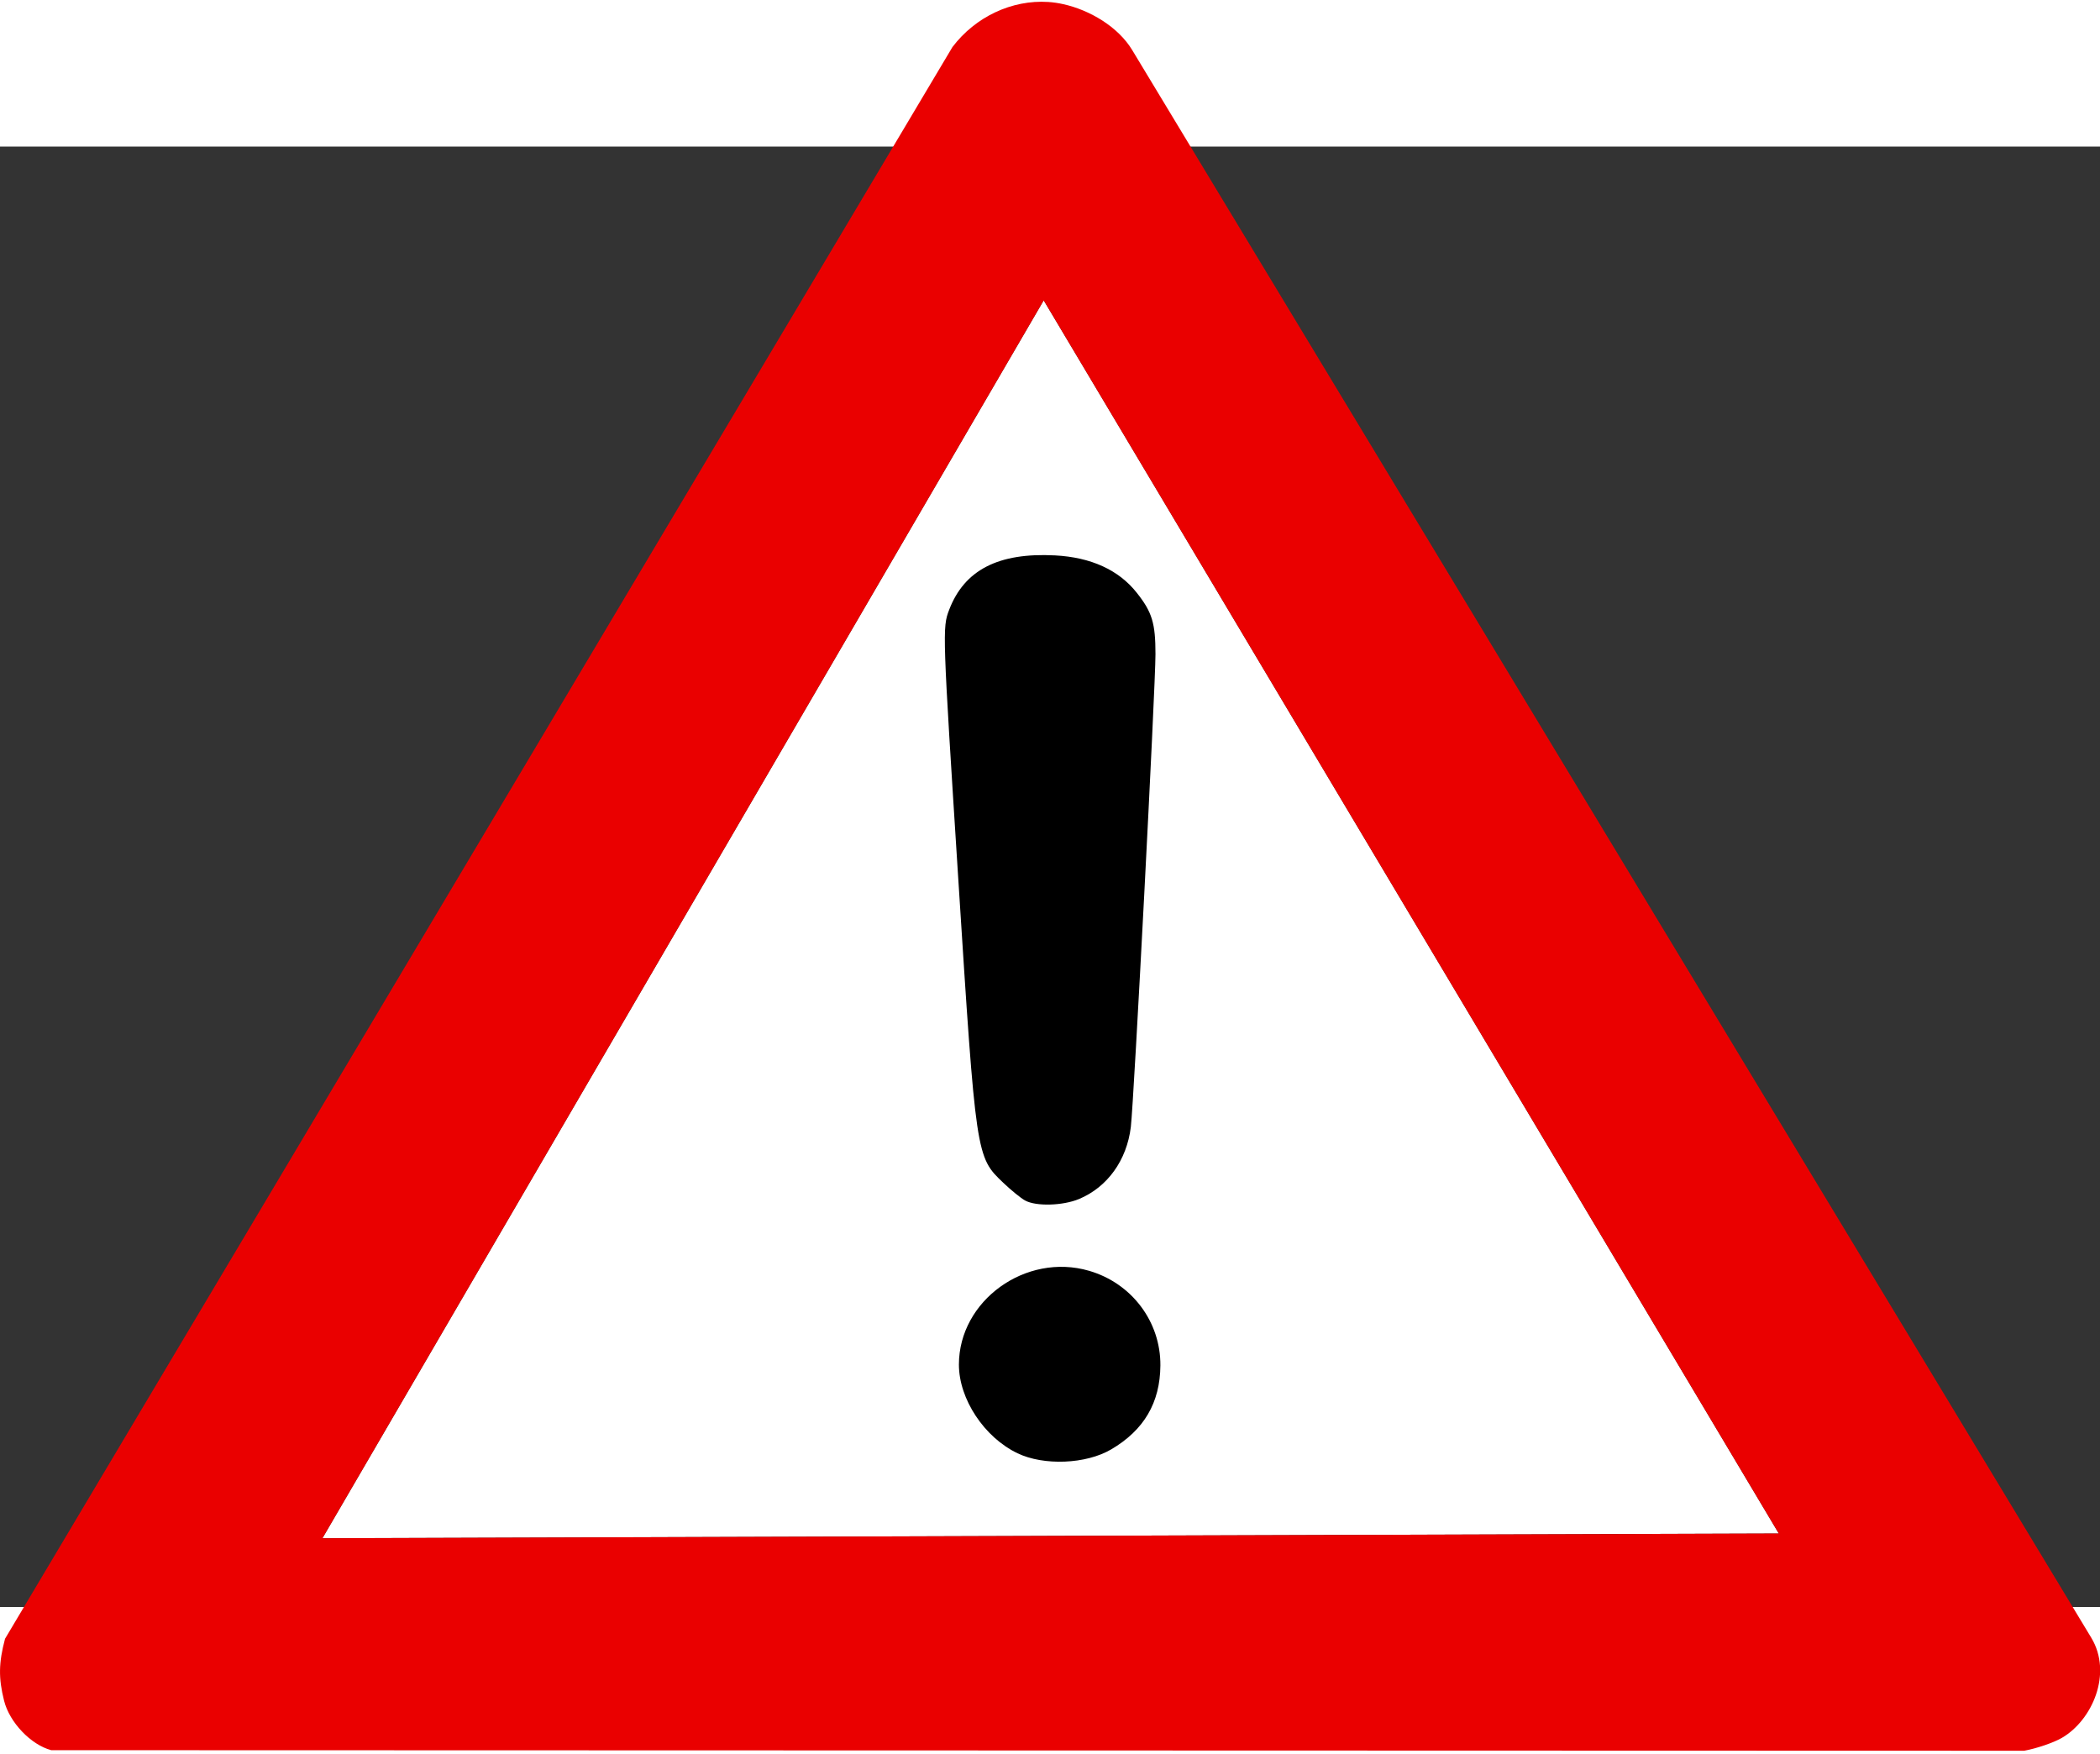 <?xml version="1.0" encoding="UTF-8" standalone="no"?>
<svg xmlns="http://www.w3.org/2000/svg" version="1.1" width="40" height="33.4" viewBox="0 0 1280 890.11">
  <rect x="0" y="0" width="1280" height="890.11" fill="#333333" stroke="none"/>
  <g transform="matrix(2.304,0,0,2.304,-184.273,-112.425)">
    <path fill="#ffffff"
       d="m 356.09,89.476 194.47,326.21 -385.28,1.25 z"/>
    <path fill="#ea0000"
       d="m 357.25,10.538 c -9.51,-0.614 -19.22,3.875 -25.31,11.938 L 81.31,443.536 c -1.691,6.36 -1.755,10.41 -0.247,16.4 1.443,5.73 7.08,11.64 12.469,13.07 l 521.94,0.15 c 3.26,-0.59 7.76,-2.12 9.97,-3.4 8.04,-4.66 13.48,-17.07 7.78,-26.5 l -253.72,-420 c -3.71,-6.138 -11.18,-10.56 -18.19,-12.128 -1.33,-0.3 -2.7,-0.506 -4.06,-0.594 z m -1.16,78.938 194.47,326.21 -385.28,1.25 z"/>
    <path
       d="m 349.16,394.46 c -8.8,-4.21 -15.5,-14.35 -15.5,-23.45 0,-16.93 17.69,-29.69 34.43,-24.82 11.29,3.28 18.96,13.47 18.87,25.06 -0.08,9.85 -4.34,17.1 -13.04,22.2 -6.65,3.9 -17.79,4.35 -24.76,1.01 z m 2,-66.87 c -1.1,-0.6 -3.69,-2.71 -5.76,-4.68 -7.21,-6.87 -7.21,-6.81 -11.91,-80.41 -4.18,-65.42 -4.22,-66.44 -2.42,-71.14 4.03,-10.57 13.03,-15.2 28.01,-14.42 9.52,0.5 16.86,3.85 21.62,9.87 4.08,5.14 4.96,8.05 4.96,16.26 -0.01,8.92 -5.71,118.37 -6.52,125.08 -1.06,8.78 -6.18,15.91 -13.7,19.05 -4.29,1.79 -11.38,1.99 -14.28,0.39 z"/>
  </g>
</svg>
